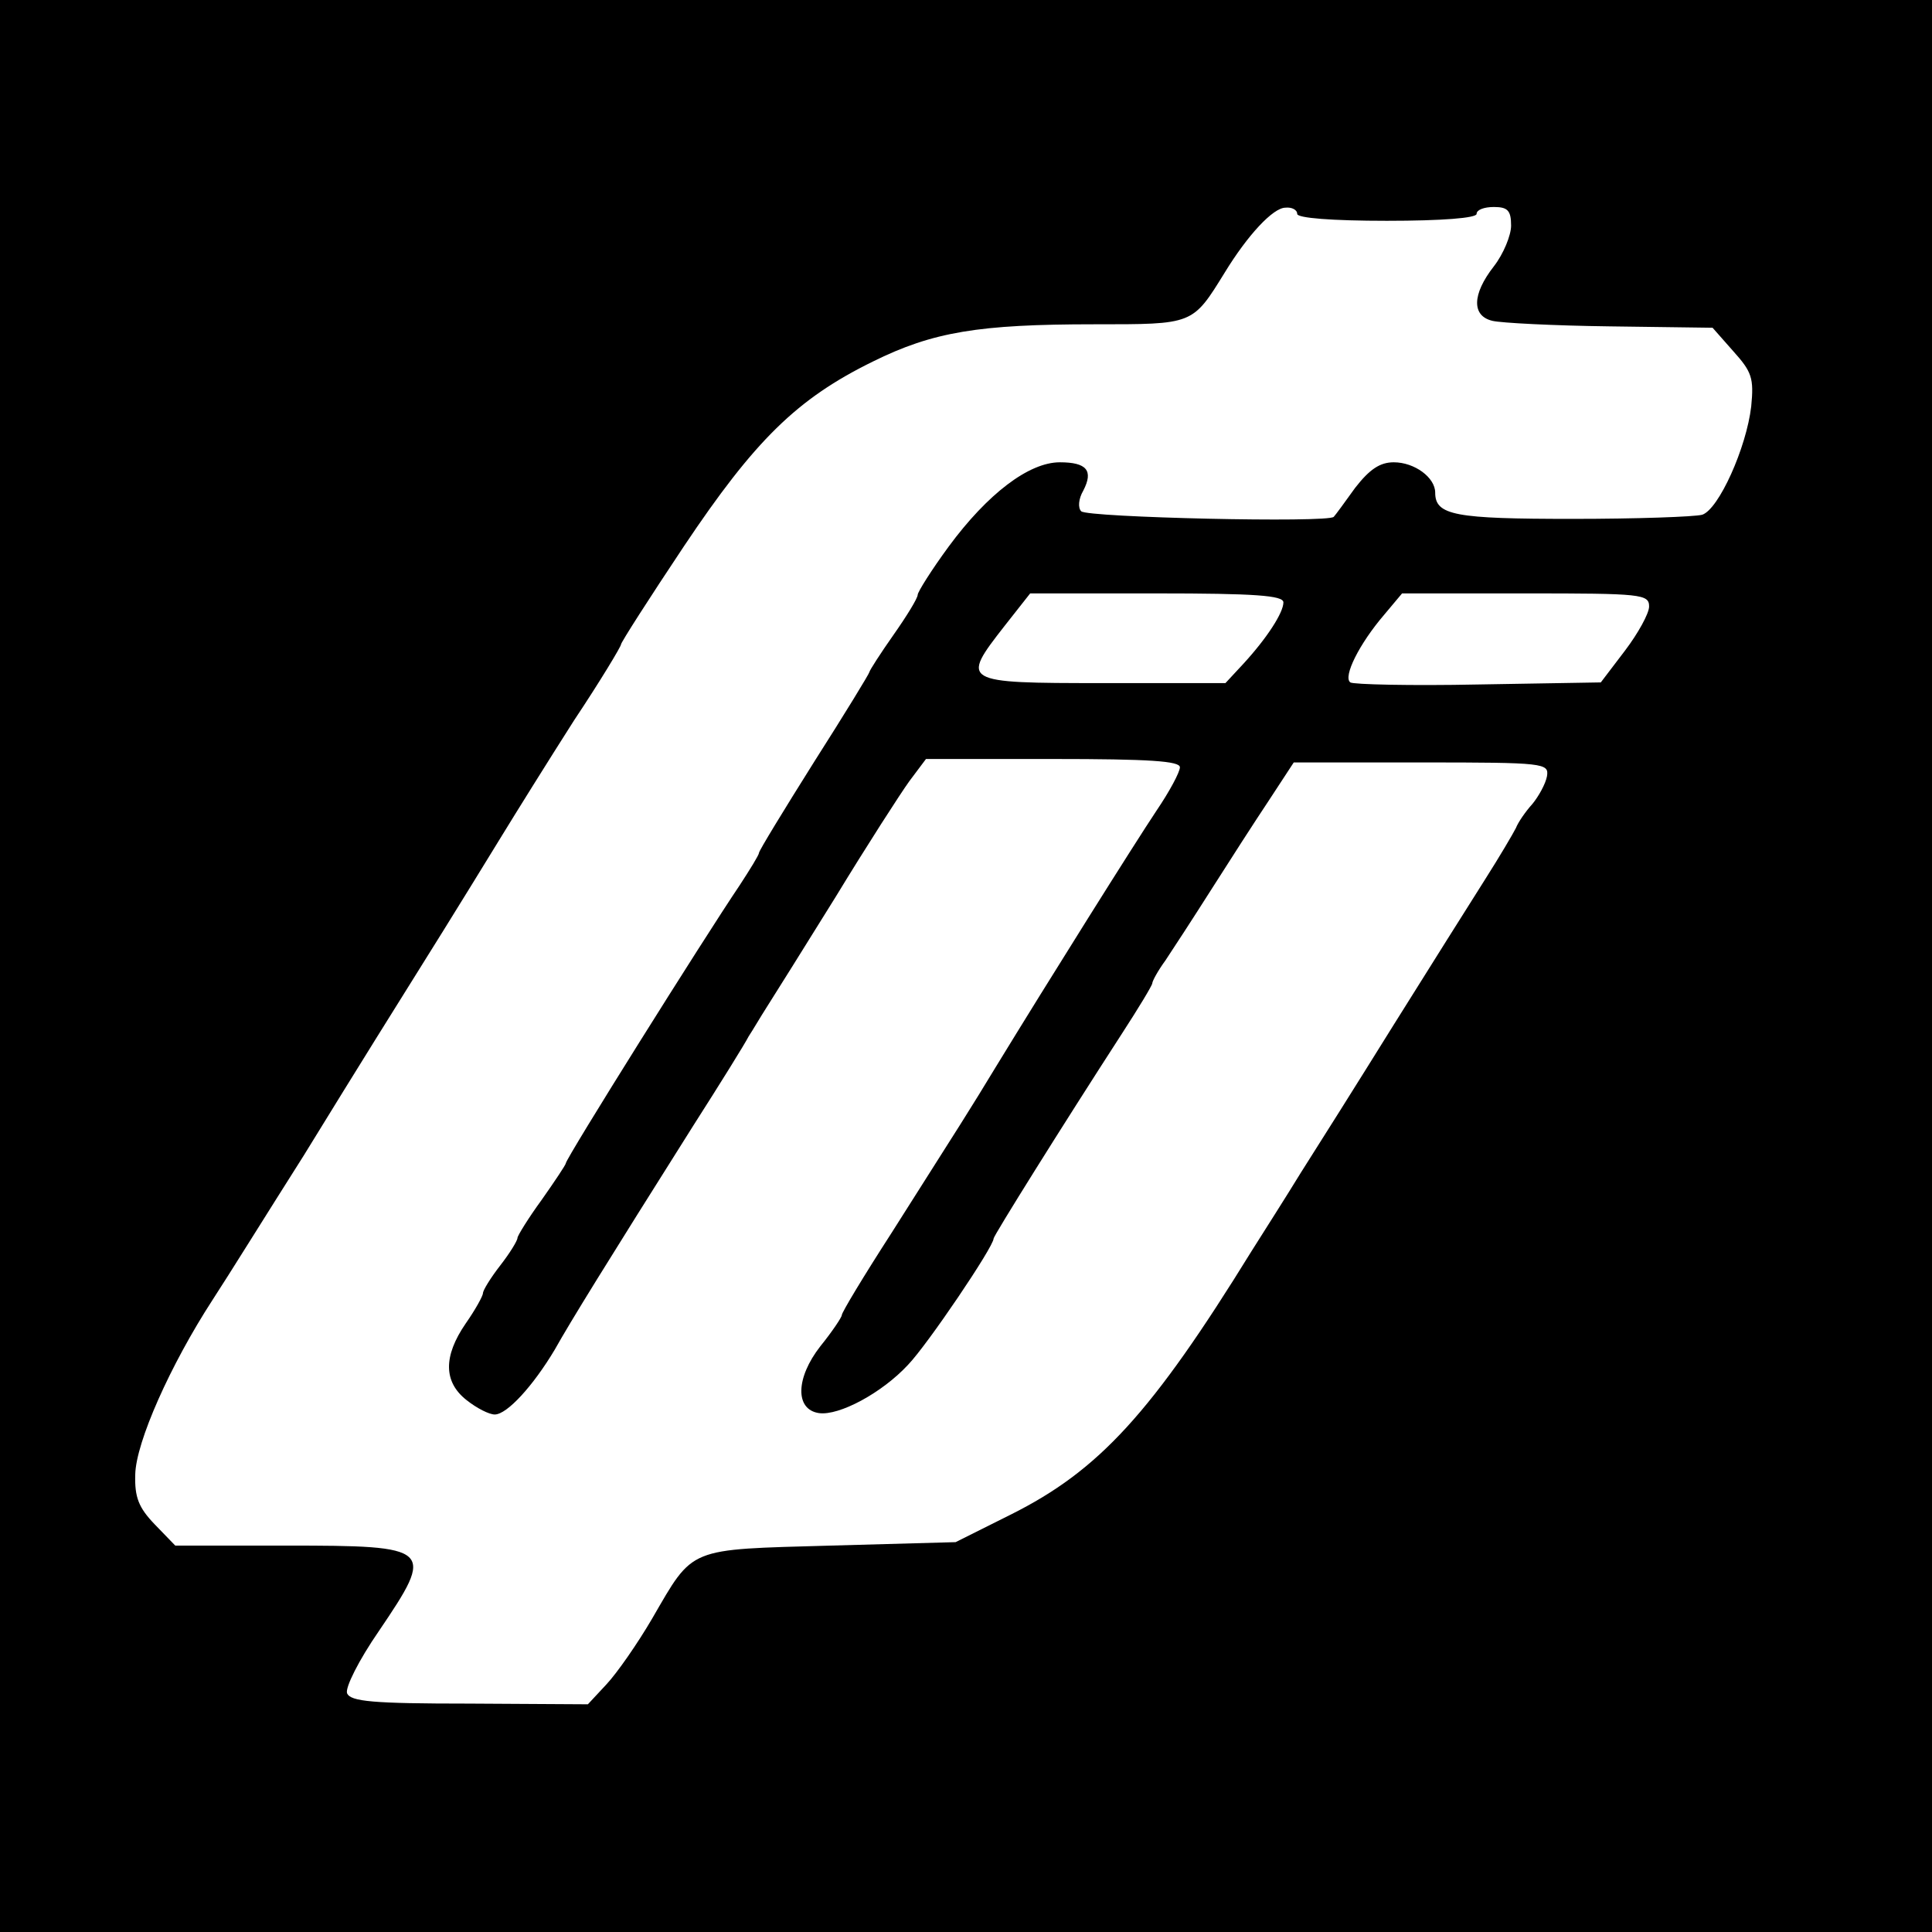 <?xml version="1.0" standalone="no"?>
<!DOCTYPE svg PUBLIC "-//W3C//DTD SVG 20010904//EN"
 "http://www.w3.org/TR/2001/REC-SVG-20010904/DTD/svg10.dtd">
<svg version="1.0" xmlns="http://www.w3.org/2000/svg"
 width="280pt" height="280pt" viewBox="0 0 280 280"
 preserveAspectRatio="xMidYMid meet">
<g transform="translate(0,280) scale(0.1,-0.1)"
fill="#000000" stroke="none">
<path d="M0 1400 l0 -1400 1400 0 1400 0 0 1400 0 1400 -1400 0 -1400 0 0
-1400z m1880 1090 c0 -6 50 -10 130 -10 80 0 130 4 130 10 0 6 11 10 25 10 20
0 25 -5 25 -27 0 -14 -11 -41 -25 -59 -32 -41 -32 -72 -2 -79 12 -3 89 -7 170
-8 l149 -2 30 -34 c27 -30 30 -39 26 -80 -7 -60 -47 -149 -71 -157 -11 -3 -95
-6 -188 -6 -170 0 -199 5 -199 38 0 22 -30 44 -60 44 -20 0 -35 -10 -56 -37
-15 -21 -29 -40 -31 -42 -7 -9 -357 -1 -366 8 -5 5 -4 18 3 30 15 29 5 41 -34
41 -45 0 -105 -46 -161 -122 -25 -34 -45 -66 -45 -70 0 -5 -16 -31 -35 -58
-19 -27 -35 -52 -35 -54 0 -2 -36 -61 -80 -130 -44 -70 -80 -129 -80 -132 0
-3 -13 -24 -28 -47 -52 -77 -252 -396 -252 -403 0 -2 -16 -26 -35 -53 -19 -26
-35 -52 -35 -55 0 -4 -11 -22 -25 -40 -14 -18 -25 -36 -25 -40 0 -4 -11 -24
-25 -44 -33 -48 -32 -85 1 -111 15 -12 33 -21 41 -21 18 0 56 42 87 94 23 41
73 122 201 325 39 61 75 119 80 129 6 9 17 28 26 42 9 14 54 86 100 160 45 74
94 150 107 168 l24 32 184 0 c140 0 184 -3 184 -12 0 -7 -15 -35 -34 -63 -32
-48 -155 -244 -232 -370 -40 -66 -48 -78 -152 -242 -40 -62 -72 -115 -72 -119
0 -3 -14 -24 -31 -45 -36 -46 -37 -92 -2 -97 29 -4 91 29 129 70 28 29 124
171 124 183 0 4 98 161 186 297 24 37 44 70 44 73 0 3 8 18 19 33 10 15 40 61
66 102 26 41 64 100 84 130 l36 55 185 0 c179 0 185 -1 182 -20 -2 -11 -12
-29 -21 -40 -10 -11 -21 -27 -24 -35 -4 -8 -24 -42 -45 -75 -21 -33 -80 -127
-132 -210 -51 -82 -112 -179 -135 -215 -22 -36 -54 -86 -71 -113 -145 -235
-221 -318 -349 -382 l-80 -40 -181 -5 c-209 -6 -198 -1 -259 -106 -21 -36 -51
-79 -66 -95 l-27 -29 -172 1 c-140 0 -172 3 -177 15 -3 8 17 48 46 90 82 121
79 124 -134 124 l-161 0 -30 31 c-23 24 -29 39 -28 72 1 47 51 159 112 253 21
32 80 127 132 209 91 148 120 194 203 327 23 37 60 97 82 133 22 36 70 113
107 171 38 57 68 107 68 110 0 3 41 67 91 142 103 154 164 214 274 268 87 43
153 54 321 54 144 0 142 -1 189 75 33 54 70 94 88 94 9 1 17 -3 17 -9z m-20
-563 c0 -15 -24 -52 -58 -89 l-26 -28 -178 0 c-205 0 -206 1 -142 83 l37 47
183 0 c143 0 184 -3 184 -13z m530 -6 c0 -10 -16 -39 -35 -64 l-35 -46 -178
-3 c-97 -2 -181 0 -185 3 -11 8 13 56 49 98 l26 31 179 0 c168 0 179 -1 179
-19z"/>
</g>
</svg>
